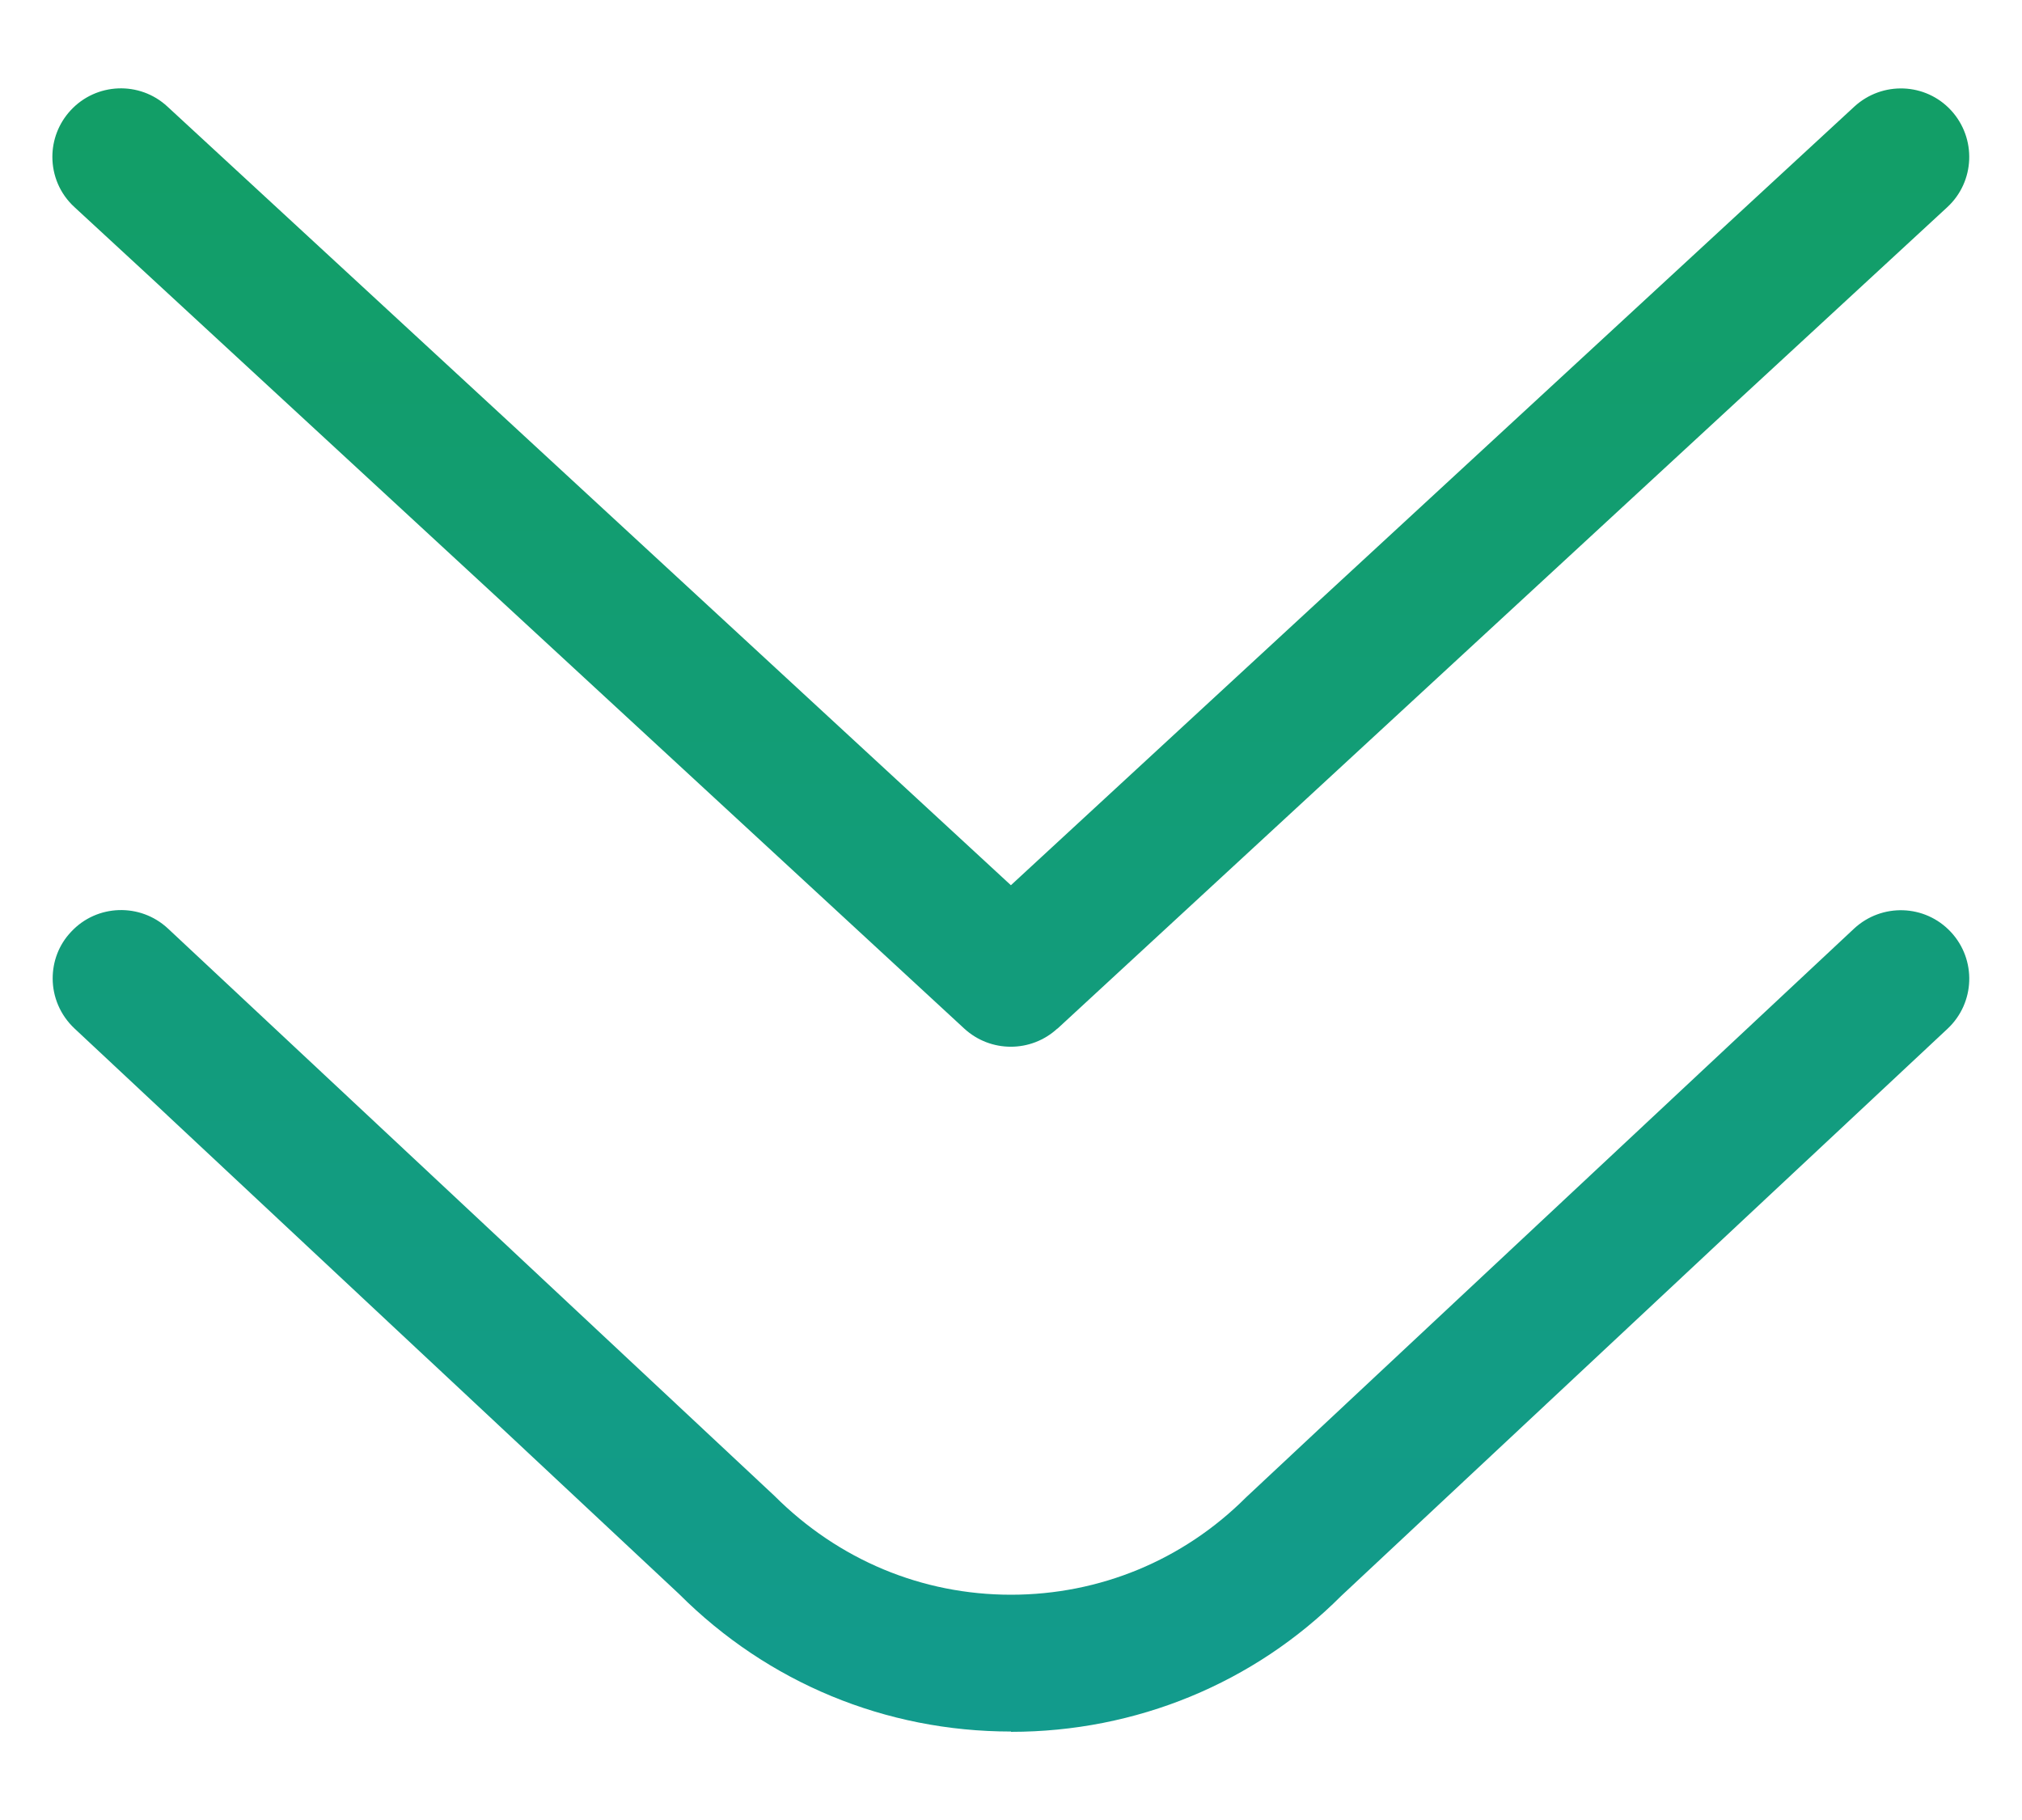<svg width="20" height="18" viewBox="0 0 20 18" fill="none" xmlns="http://www.w3.org/2000/svg">
<path d="M10 17.125C8.76 17.125 7.595 16.643 6.717 15.765L0.736 10.171C0.594 10.037 0.521 9.857 0.521 9.677C0.521 9.511 0.58 9.345 0.704 9.215C0.958 8.942 1.387 8.928 1.661 9.183L7.659 14.793C8.296 15.43 9.122 15.772 10 15.772C10.877 15.772 11.704 15.43 12.325 14.809L18.339 9.184C18.613 8.93 19.04 8.943 19.296 9.217C19.551 9.49 19.537 9.918 19.264 10.174L13.266 15.784C12.405 16.646 11.239 17.128 10 17.128L10 17.125ZM10.459 10.174L19.261 2.049C19.535 1.796 19.552 1.368 19.299 1.092C19.046 0.817 18.618 0.801 18.342 1.054L9.999 8.755L1.656 1.054C1.381 0.799 0.951 0.817 0.698 1.092C0.578 1.222 0.518 1.387 0.518 1.551C0.518 1.734 0.591 1.915 0.736 2.048L9.538 10.173C9.798 10.412 10.198 10.412 10.458 10.173L10.459 10.174Z" fill="url(#paint0_linear_11_503)"/>
<defs>
<linearGradient id="paint0_linear_11_503" x1="9.998" y1="0.874" x2="9.998" y2="17.128" gradientUnits="userSpaceOnUse">
<stop stop-color="#129E66"/>
<stop offset="1" stop-color="#129B8D"/>
</linearGradient>
</defs>
</svg>
